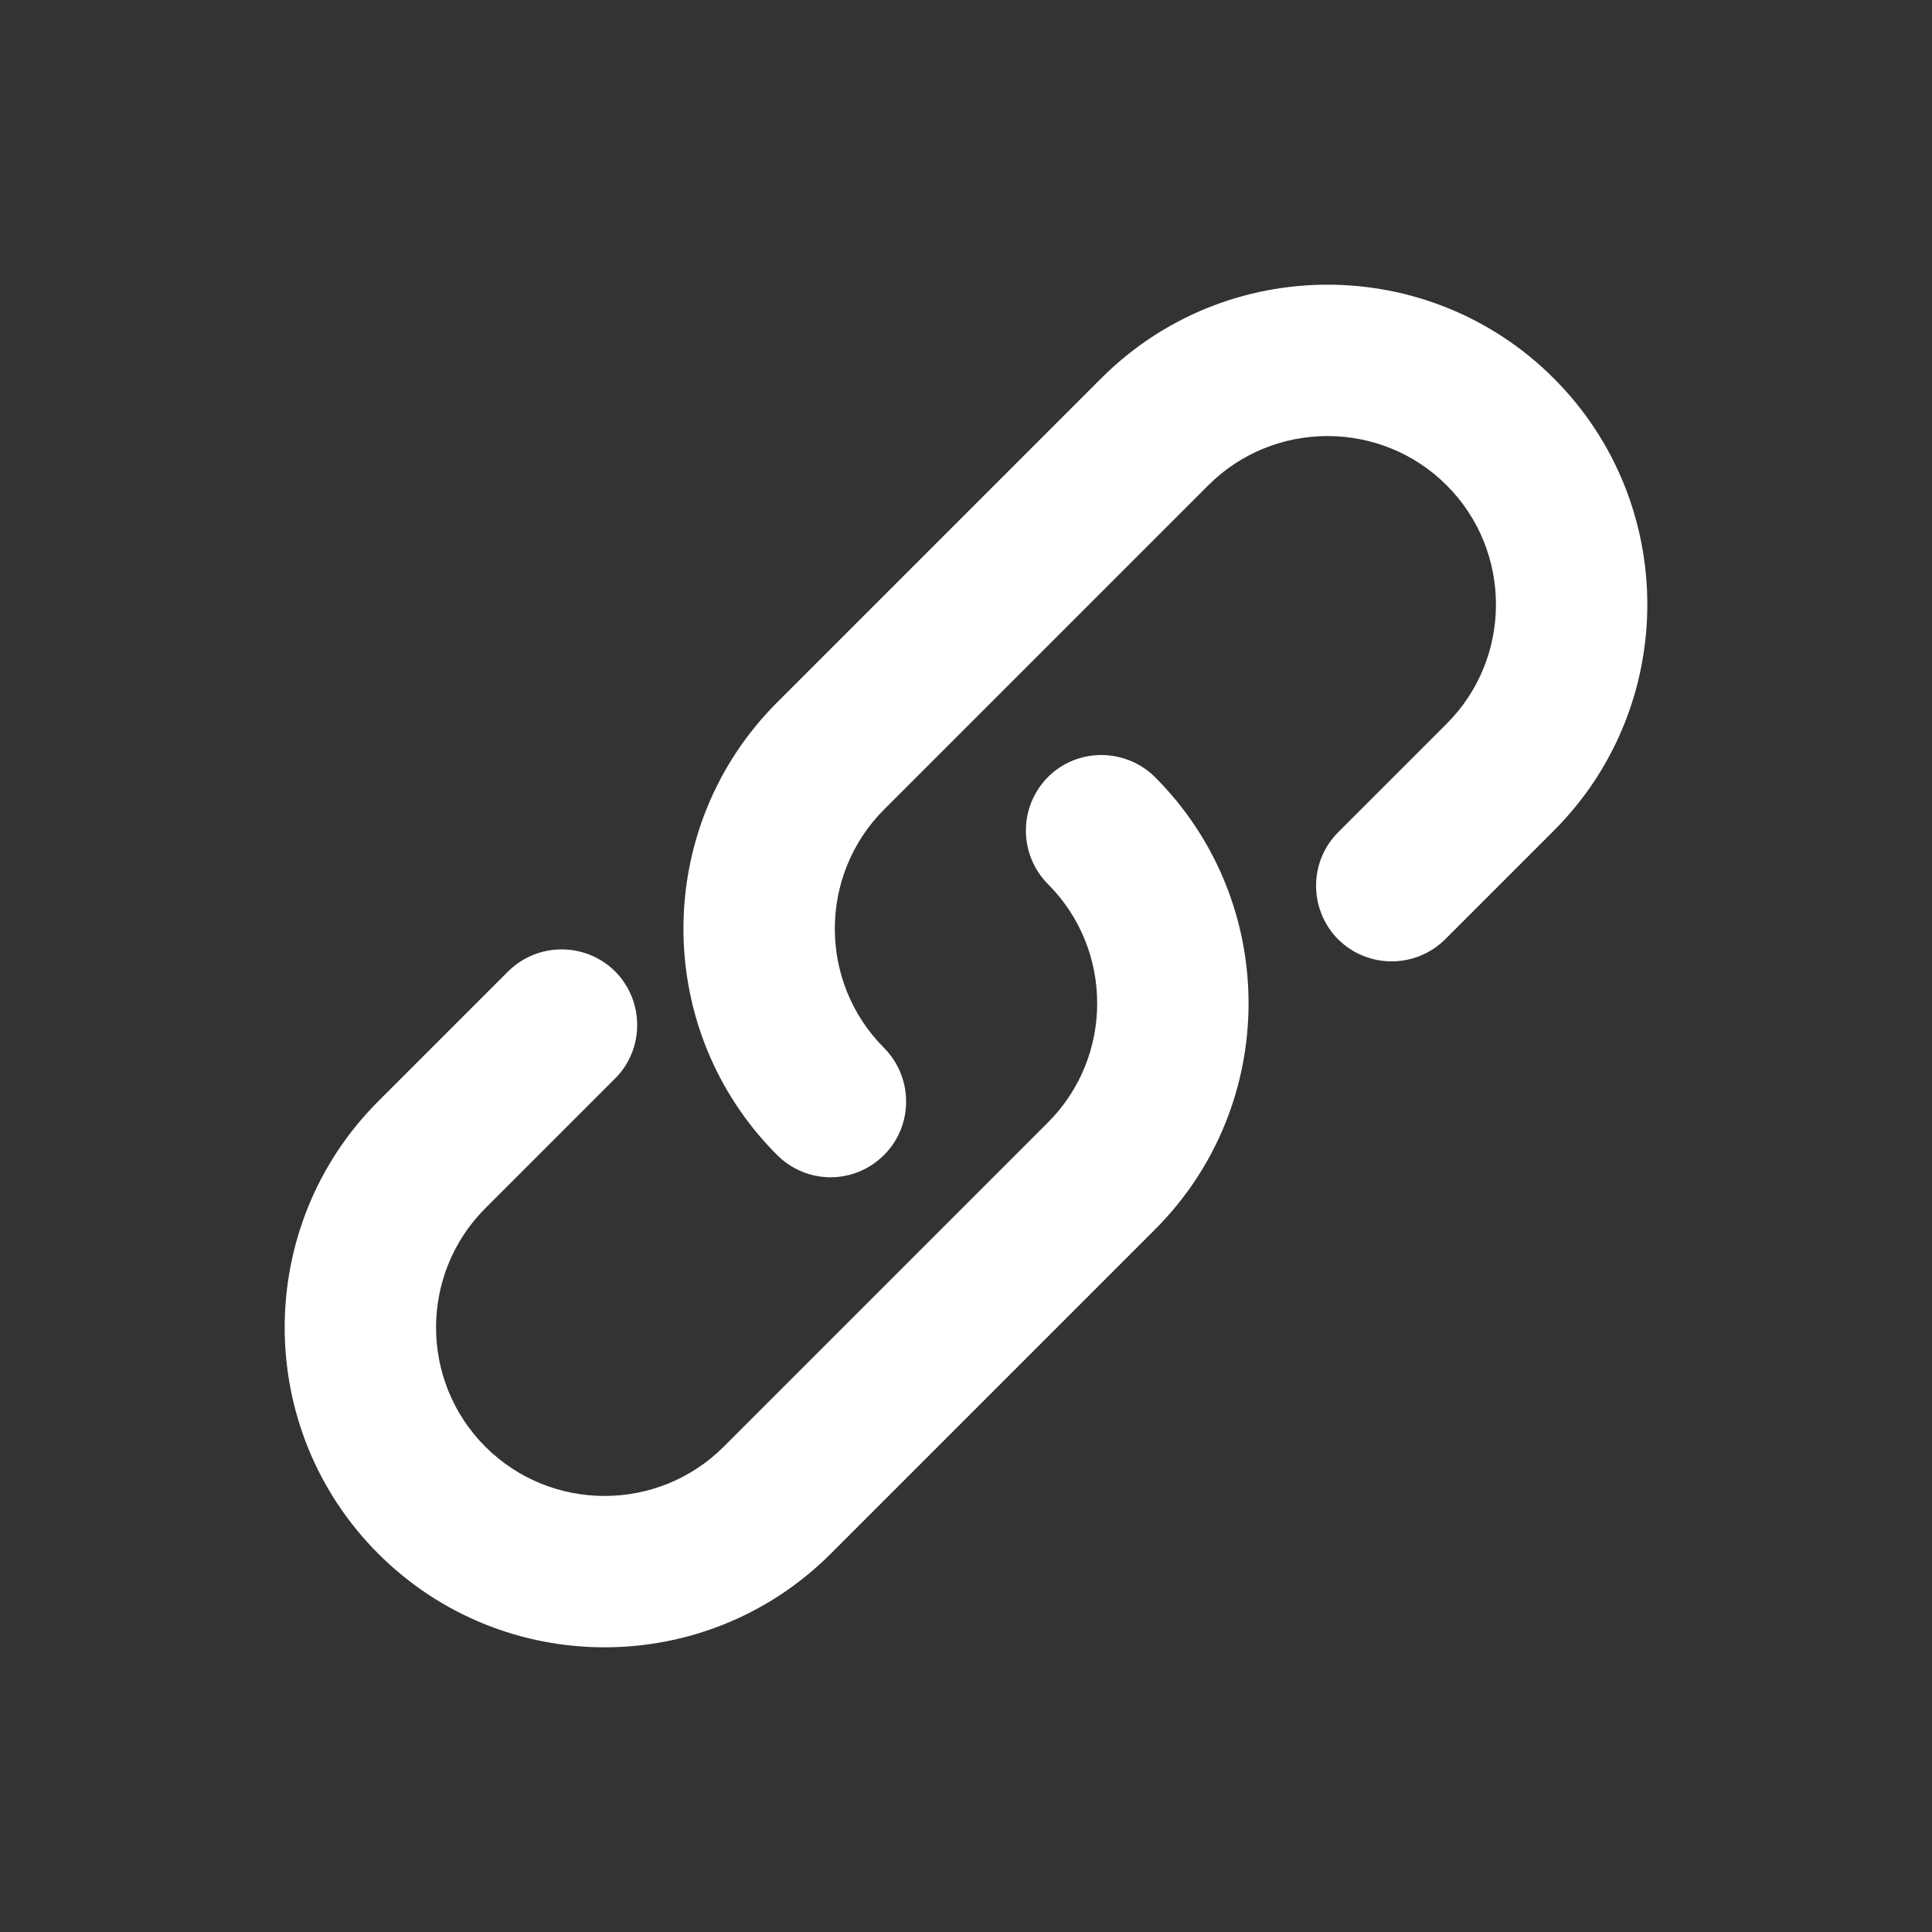<?xml version="1.0" encoding="utf-8"?>
<!-- Generator: Adobe Illustrator 28.1.0, SVG Export Plug-In . SVG Version: 6.00 Build 0)  -->
<svg version="1.1" id="Camada_1" xmlns="http://www.w3.org/2000/svg" xmlns:xlink="http://www.w3.org/1999/xlink" x="0px" y="0px"
	 viewBox="0 0 500 500" style="enable-background:new 0 0 500 500;" xml:space="preserve">
<rect x="0" y="0" width="500" height="500" fill="#333333" stroke="none"/>
<style type="text/css">
	.st0{fill:#FFFFFF;}
</style>
<g>
	<path class="st0" d="M271.2,201.1c-7.6,7.7-7.6,20,0,27.7c17,17,17,44.7,0,61.7l-83.9,83.9c-17,17-44.7,17-61.7,0s-17-44.7,0-61.7
		l33.6-33.6c7.6-7.6,7.6-20,0-27.7c-7.7-7.6-20-7.6-27.7,0L97.9,285c-32.3,32.3-32.3,84.8,0,117.1c32.3,32.3,84.8,32.3,117.1,0
		l83.9-83.9c32.3-32.3,32.3-84.8,0-117.1C291.2,193.5,278.8,193.5,271.2,201.1z"/>
	<path class="st0" d="M402.1,97.9c-32.3-32.3-84.8-32.3-117.1,0l-83.9,83.9c-32.3,32.3-32.3,84.8,0,117.1c7.7,7.7,20,7.7,27.7,0
		c7.6-7.6,7.6-20,0-27.7c-17-17-17-44.7,0-61.7l83.9-83.9c17-17,44.7-17,61.7,0c17,17,17,44.7,0,61.7l-28.1,28.1
		c-7.6,7.6-7.6,20,0,27.7c7.7,7.6,20,7.6,27.7,0l28.1-28.1C434.4,182.7,434.4,130.2,402.1,97.9z"/>
</g>
</svg>
